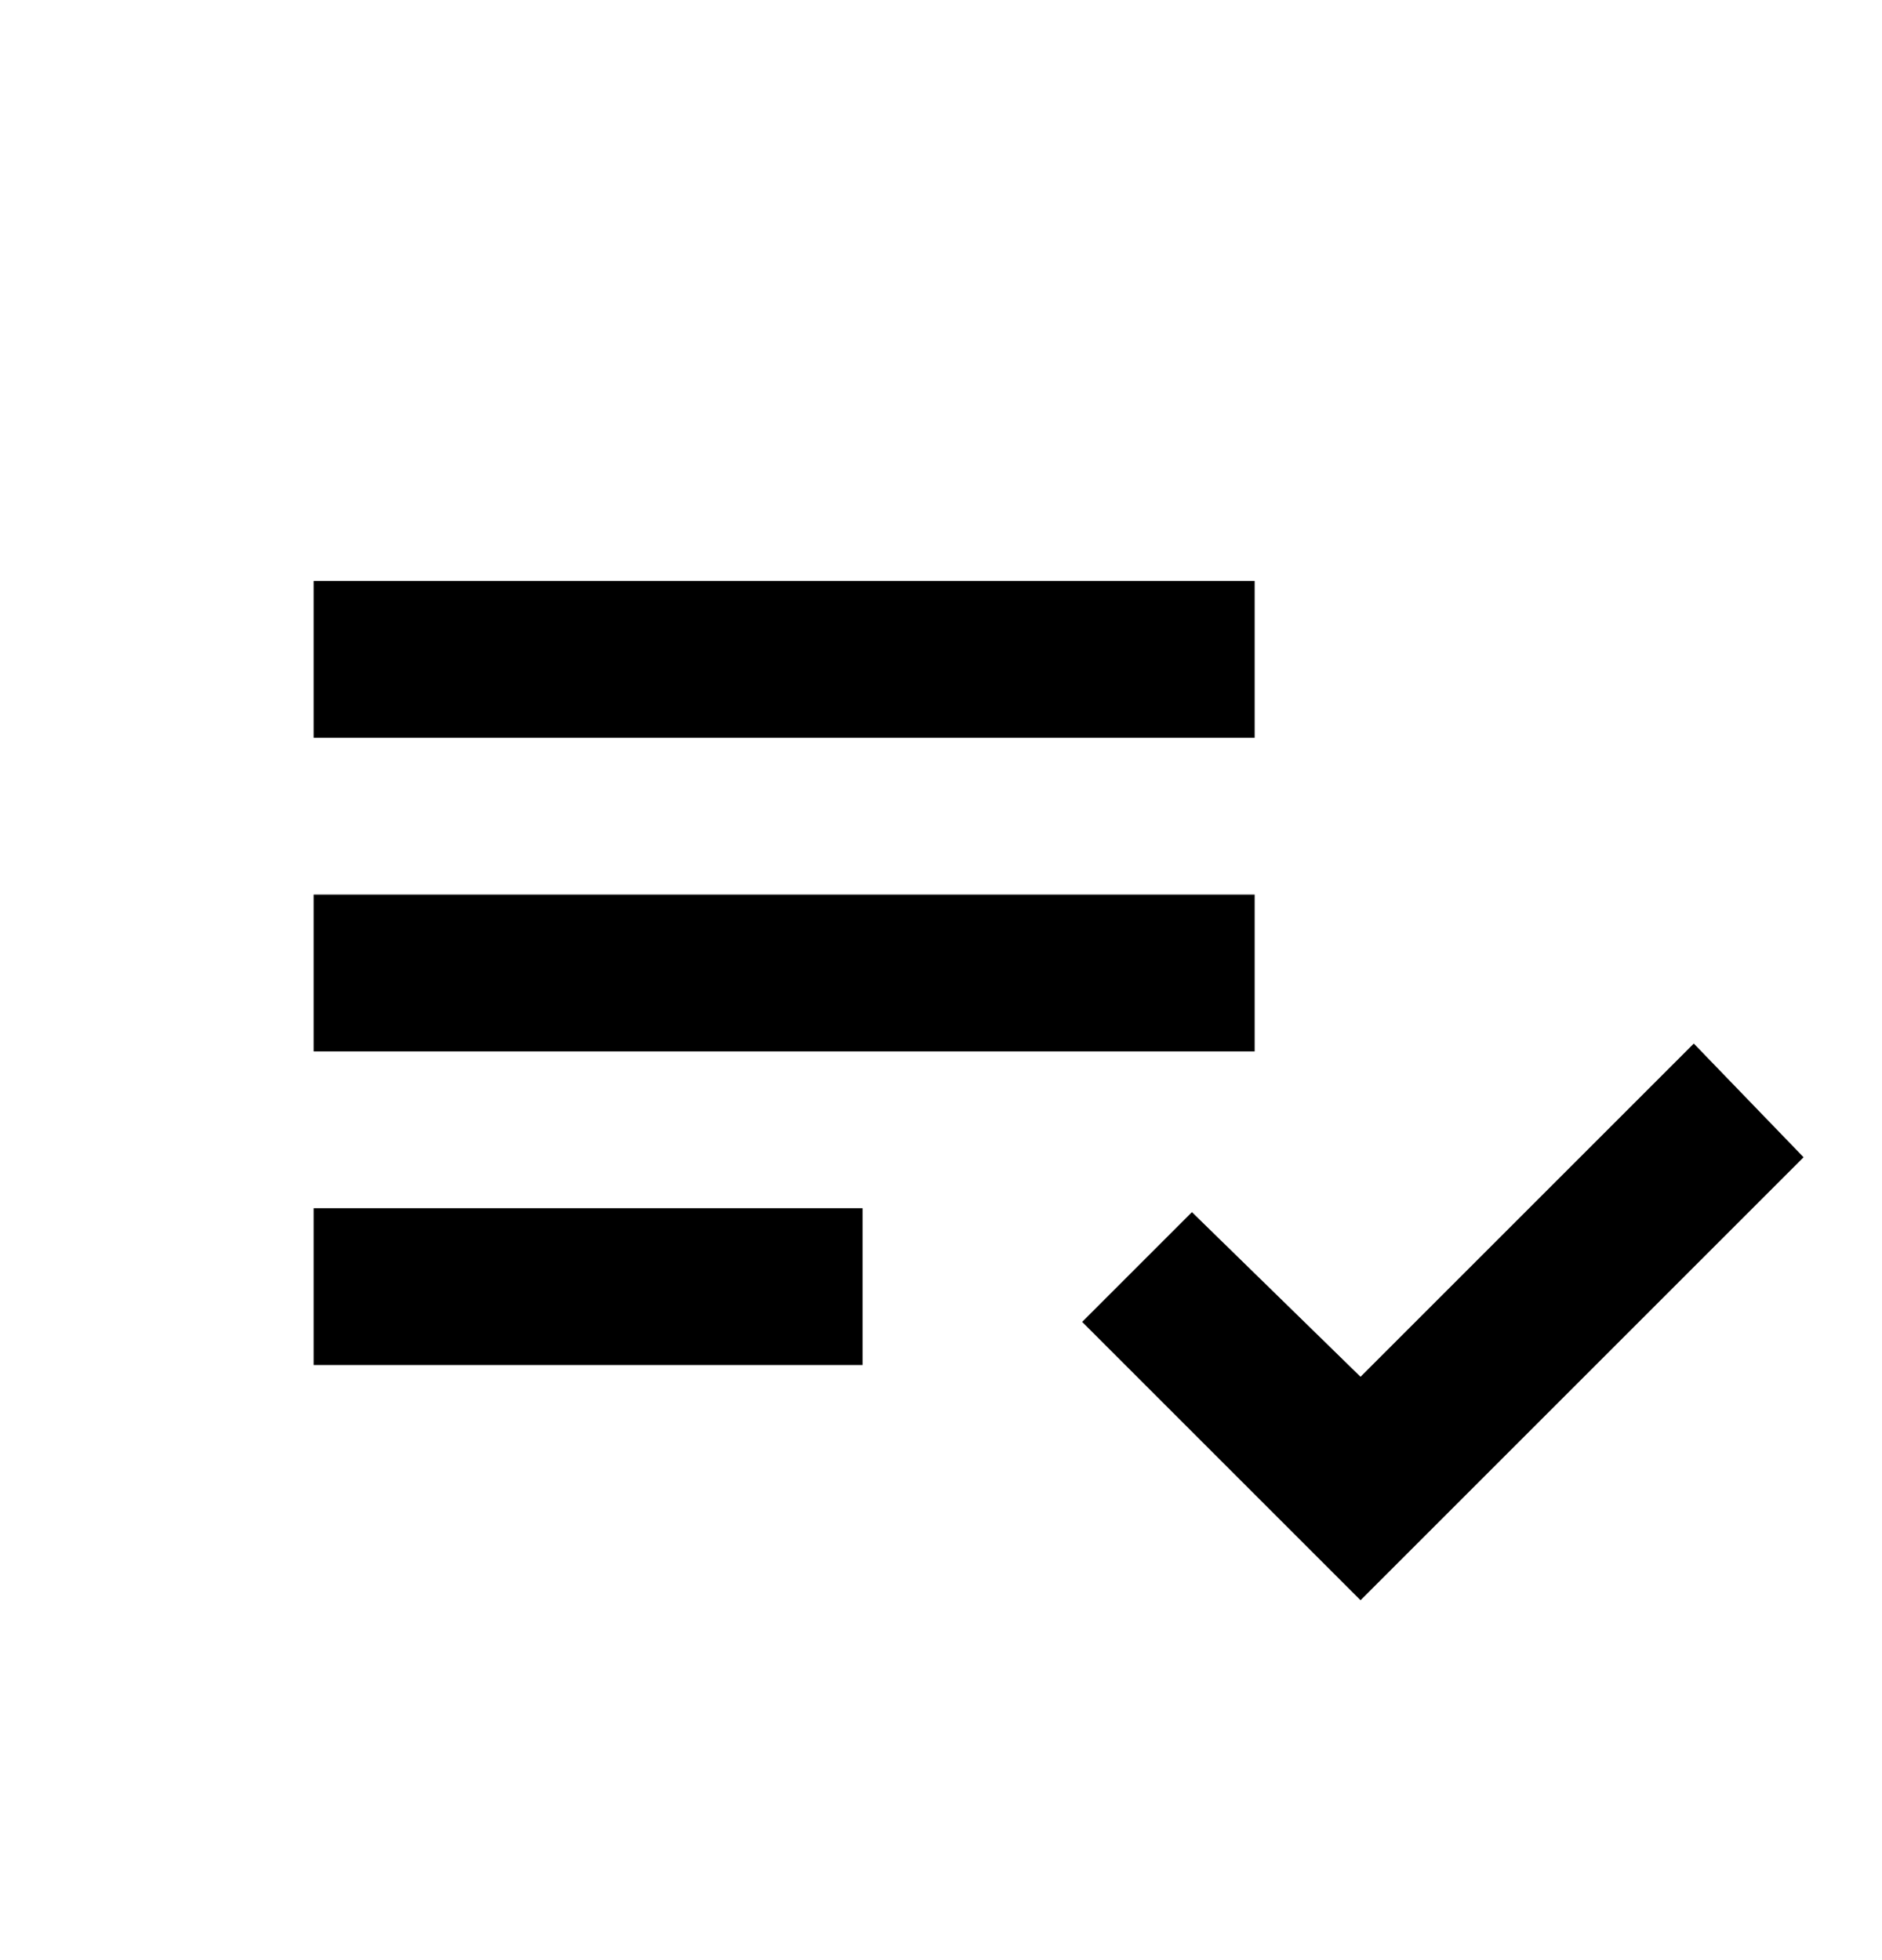 <svg xmlns="http://www.w3.org/2000/svg" width="24" height="25" viewBox="0 0 24 25"><path d="M4 17.41v-2h7v2H4zm0-4v-2h12v2H4zm0-4v-2h12v2H4zm13.35 11l-3.55-3.55 1.4-1.4 2.15 2.1 4.25-4.25 1.4 1.45-5.65 5.65z"/></svg>